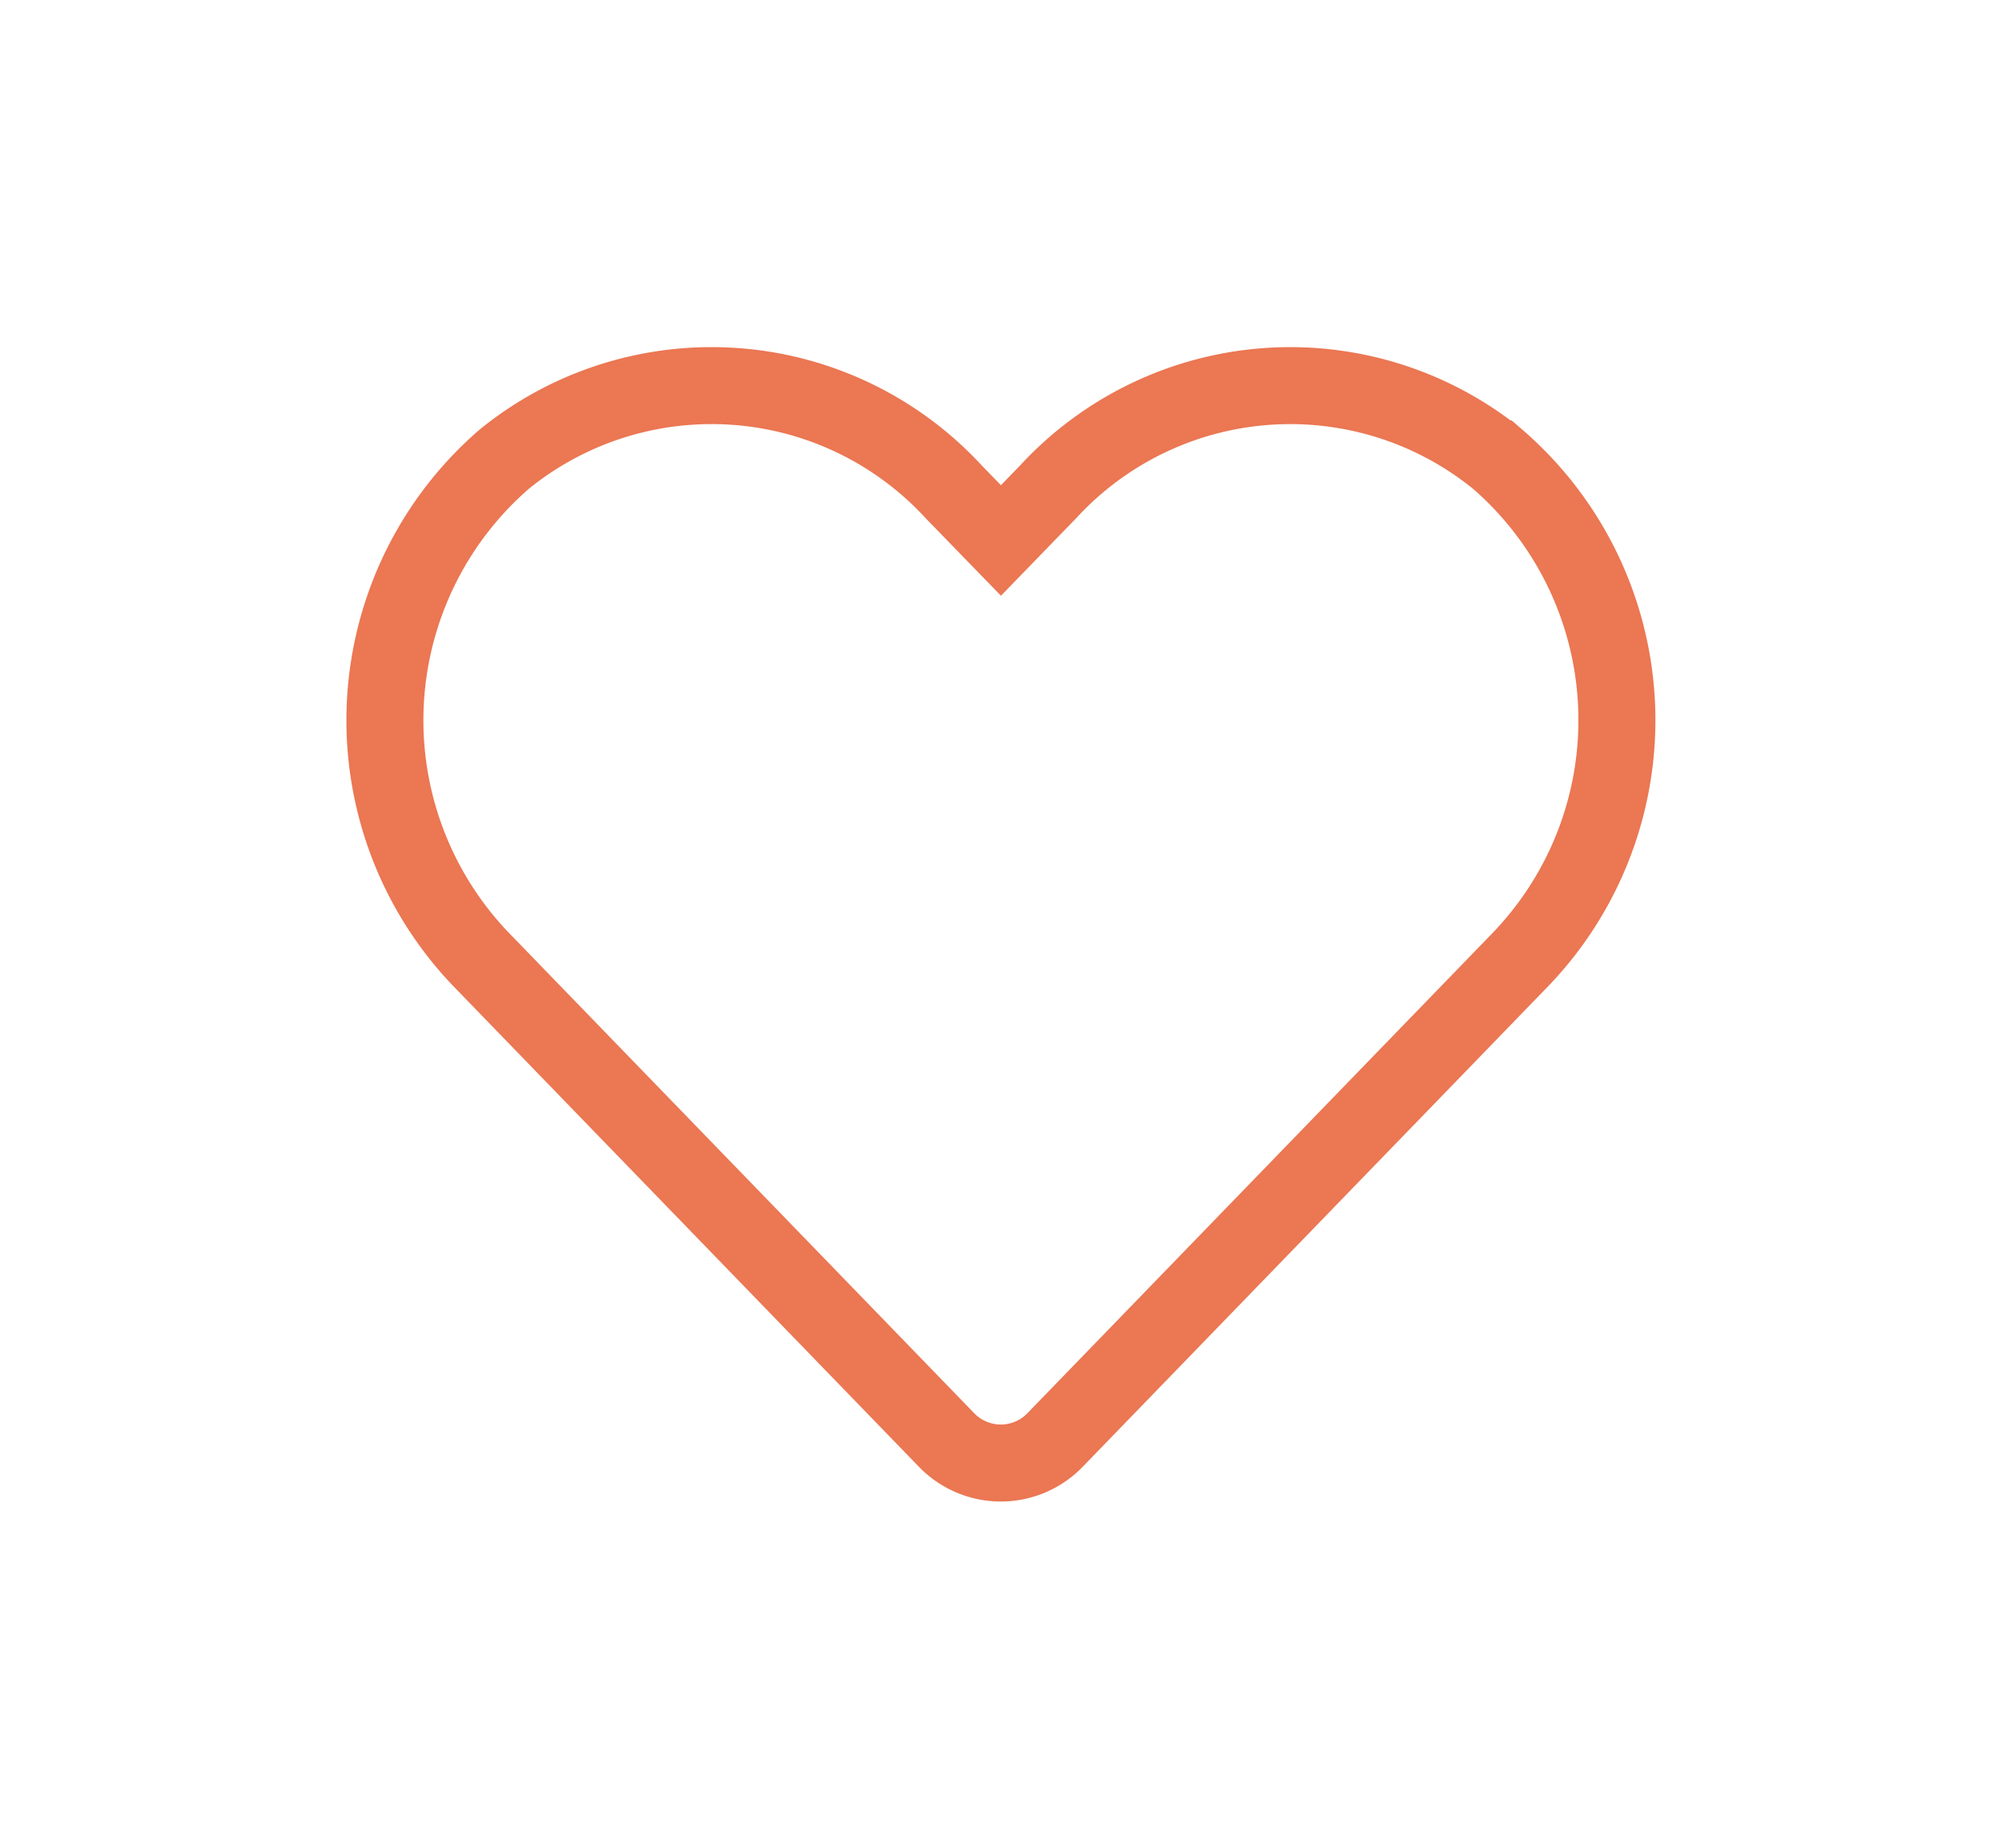 <svg xmlns="http://www.w3.org/2000/svg" xmlns:xlink="http://www.w3.org/1999/xlink" width="52.003" height="48.004" viewBox="0 0 52.003 48.004">
  <defs>
    <filter id="Icon_awesome-heart" x="0" y="0" width="52.003" height="48.004" filterUnits="userSpaceOnUse">
      <feOffset dy="3" input="SourceAlpha"/>
      <feGaussianBlur stdDeviation="3" result="blur"/>
      <feFlood flood-color="#fff" flood-opacity="0.161"/>
      <feComposite operator="in" in2="blur"/>
      <feComposite in="SourceGraphic"/>
    </filter>
  </defs>
  <g transform="matrix(1, 0, 0, 1, 0, 0)" filter="url(#Icon_awesome-heart)">
    <path id="Icon_awesome-heart-2" data-name="Icon awesome-heart" d="M28.893,4.162a8.547,8.547,0,0,0-11.662.85L16,6.281,14.768,5.012a8.546,8.546,0,0,0-11.662-.85,8.974,8.974,0,0,0-.619,12.994L14.581,29.643a1.959,1.959,0,0,0,2.831,0L29.506,17.156a8.969,8.969,0,0,0-.612-12.994Z" transform="translate(10 4.76)" fill="none" stroke="#eb7753" stroke-width="2"/>
  </g>
</svg>
